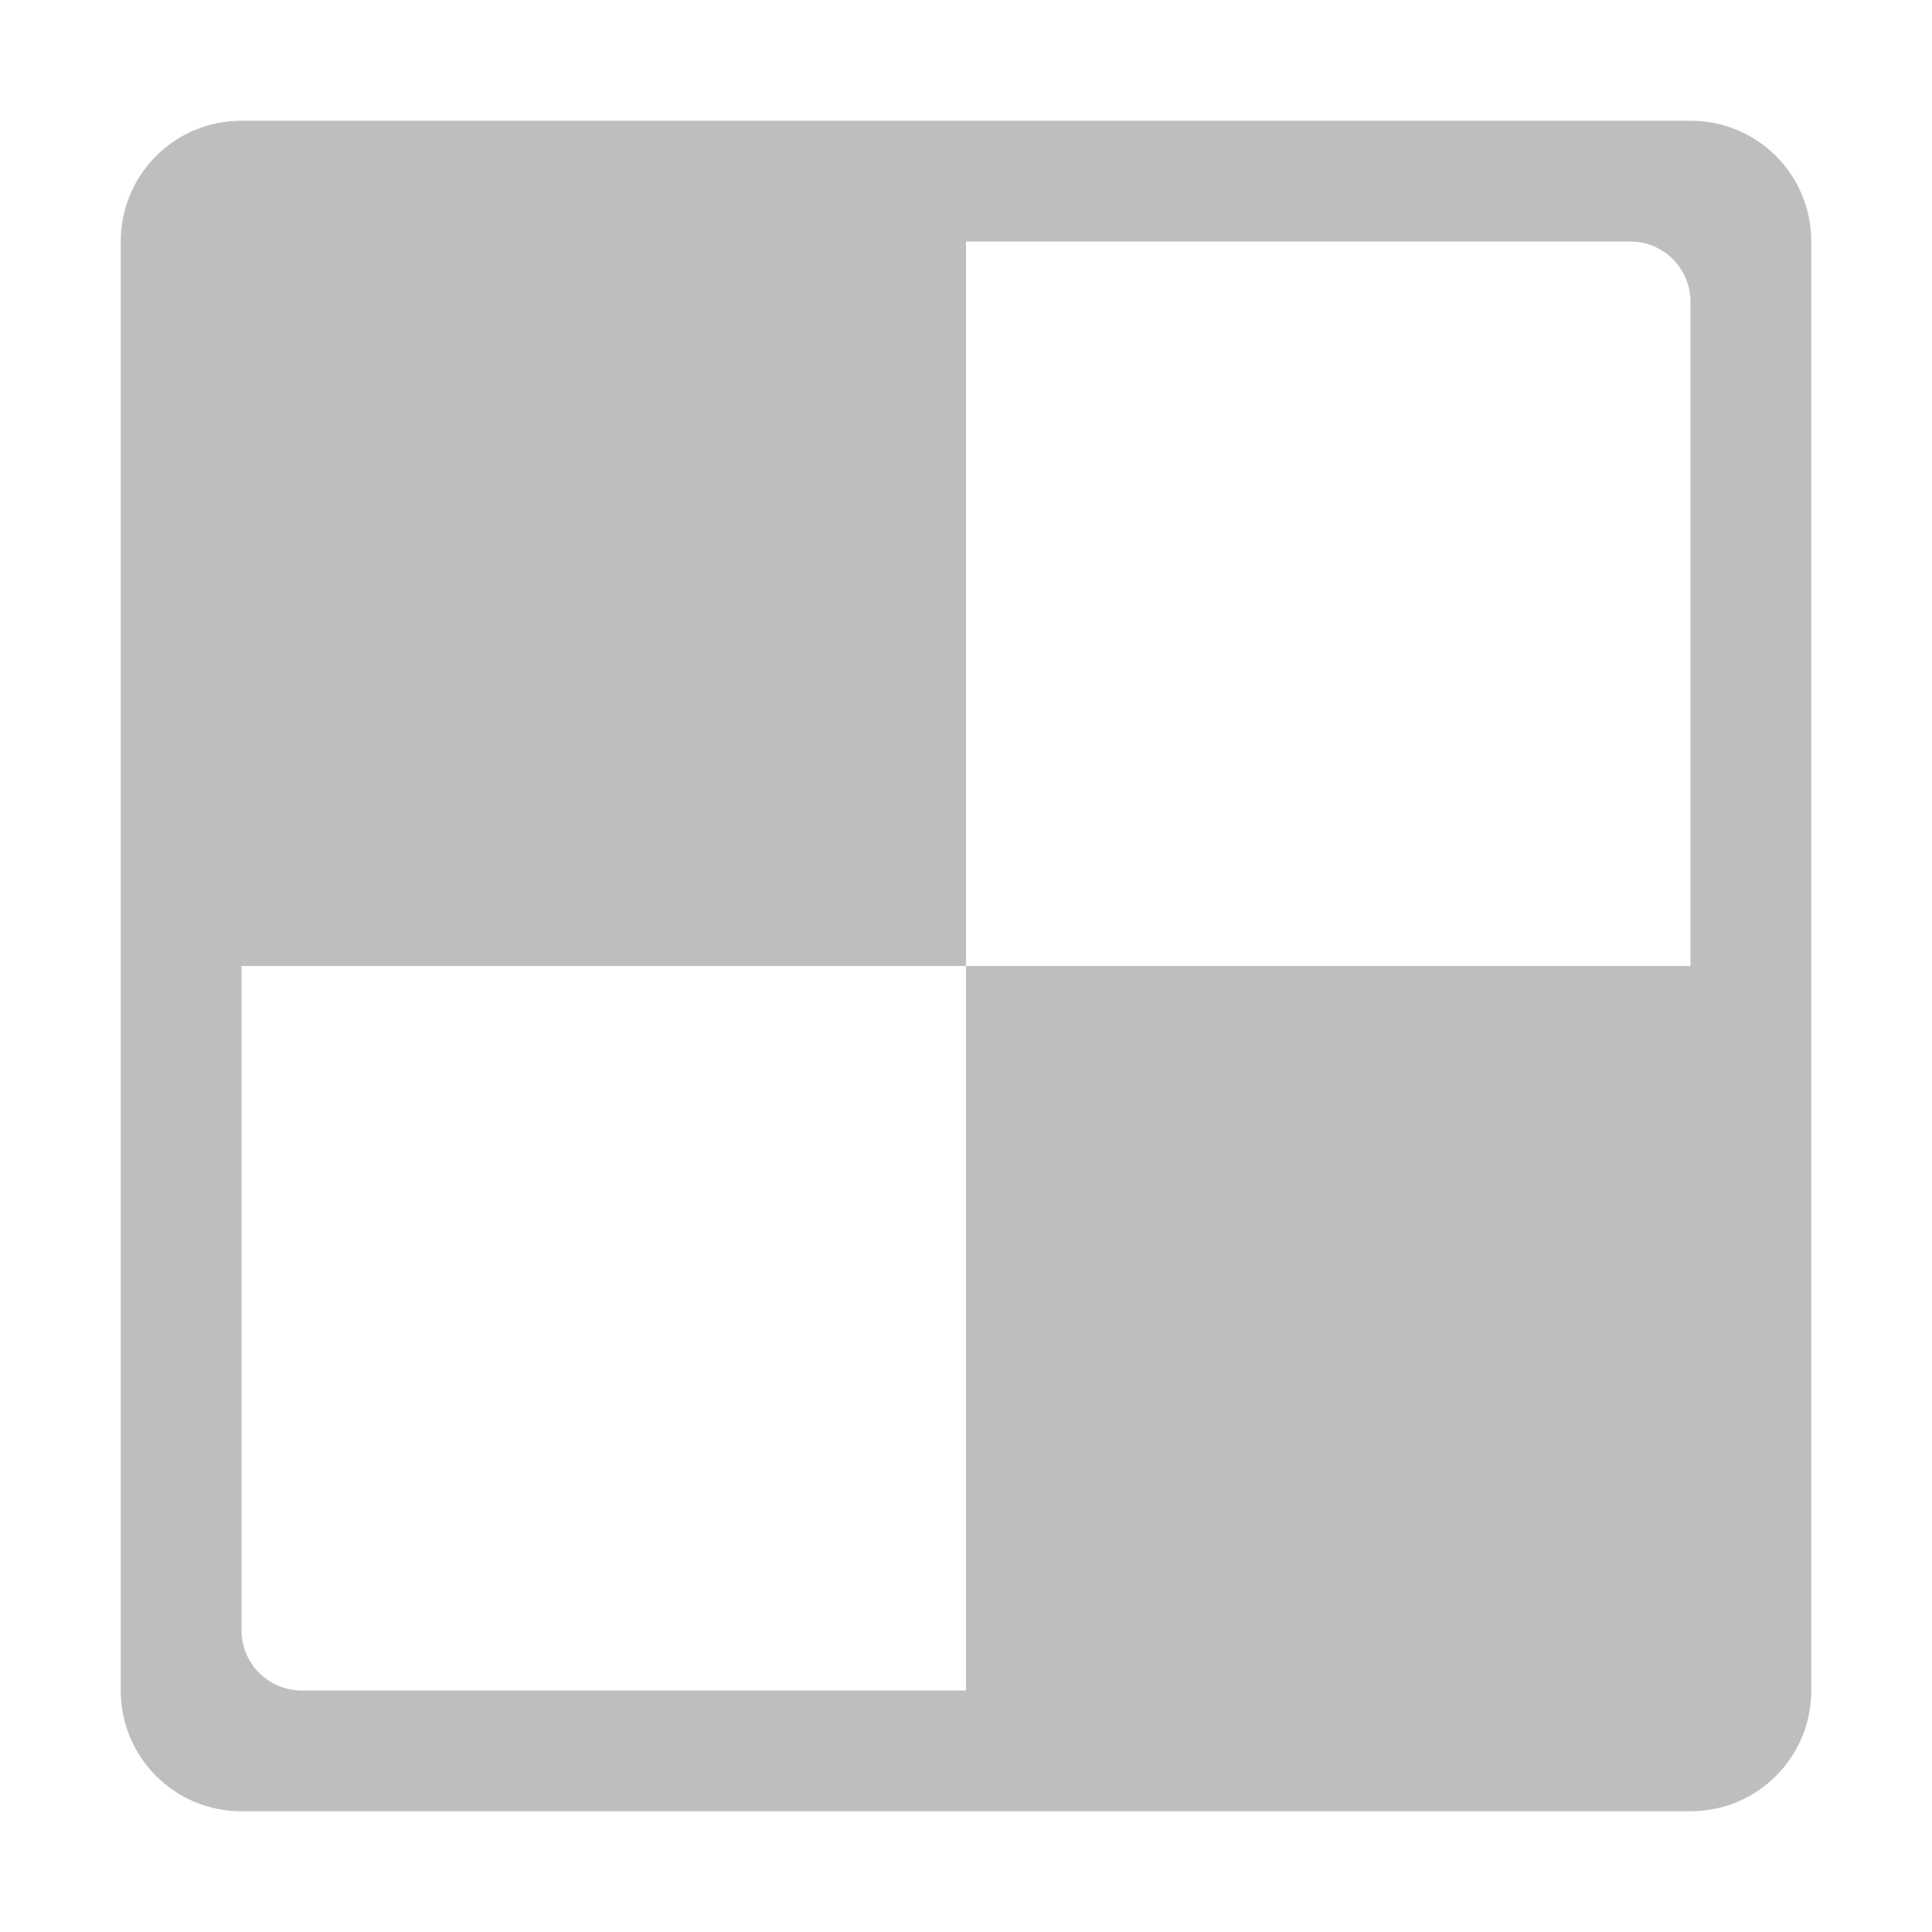 <svg width="16" height="16" version="1.1" xmlns="http://www.w3.org/2000/svg">
	<path d="m2 1c-0.554 0-1 0.446-1 1v12c0 0.554 0.446 1 1 1h12c0.554 0 1-0.446 1-1v-12c0-0.554-0.446-1-1-1h-12zm6 1h5.5c0.277 0 0.5 0.223 0.5 0.5v5.5h-6v6h-5.5c-0.277 0-0.5-0.223-0.5-0.5v-5.5h6v-6z" fill="#bebebe"/>
</svg>
